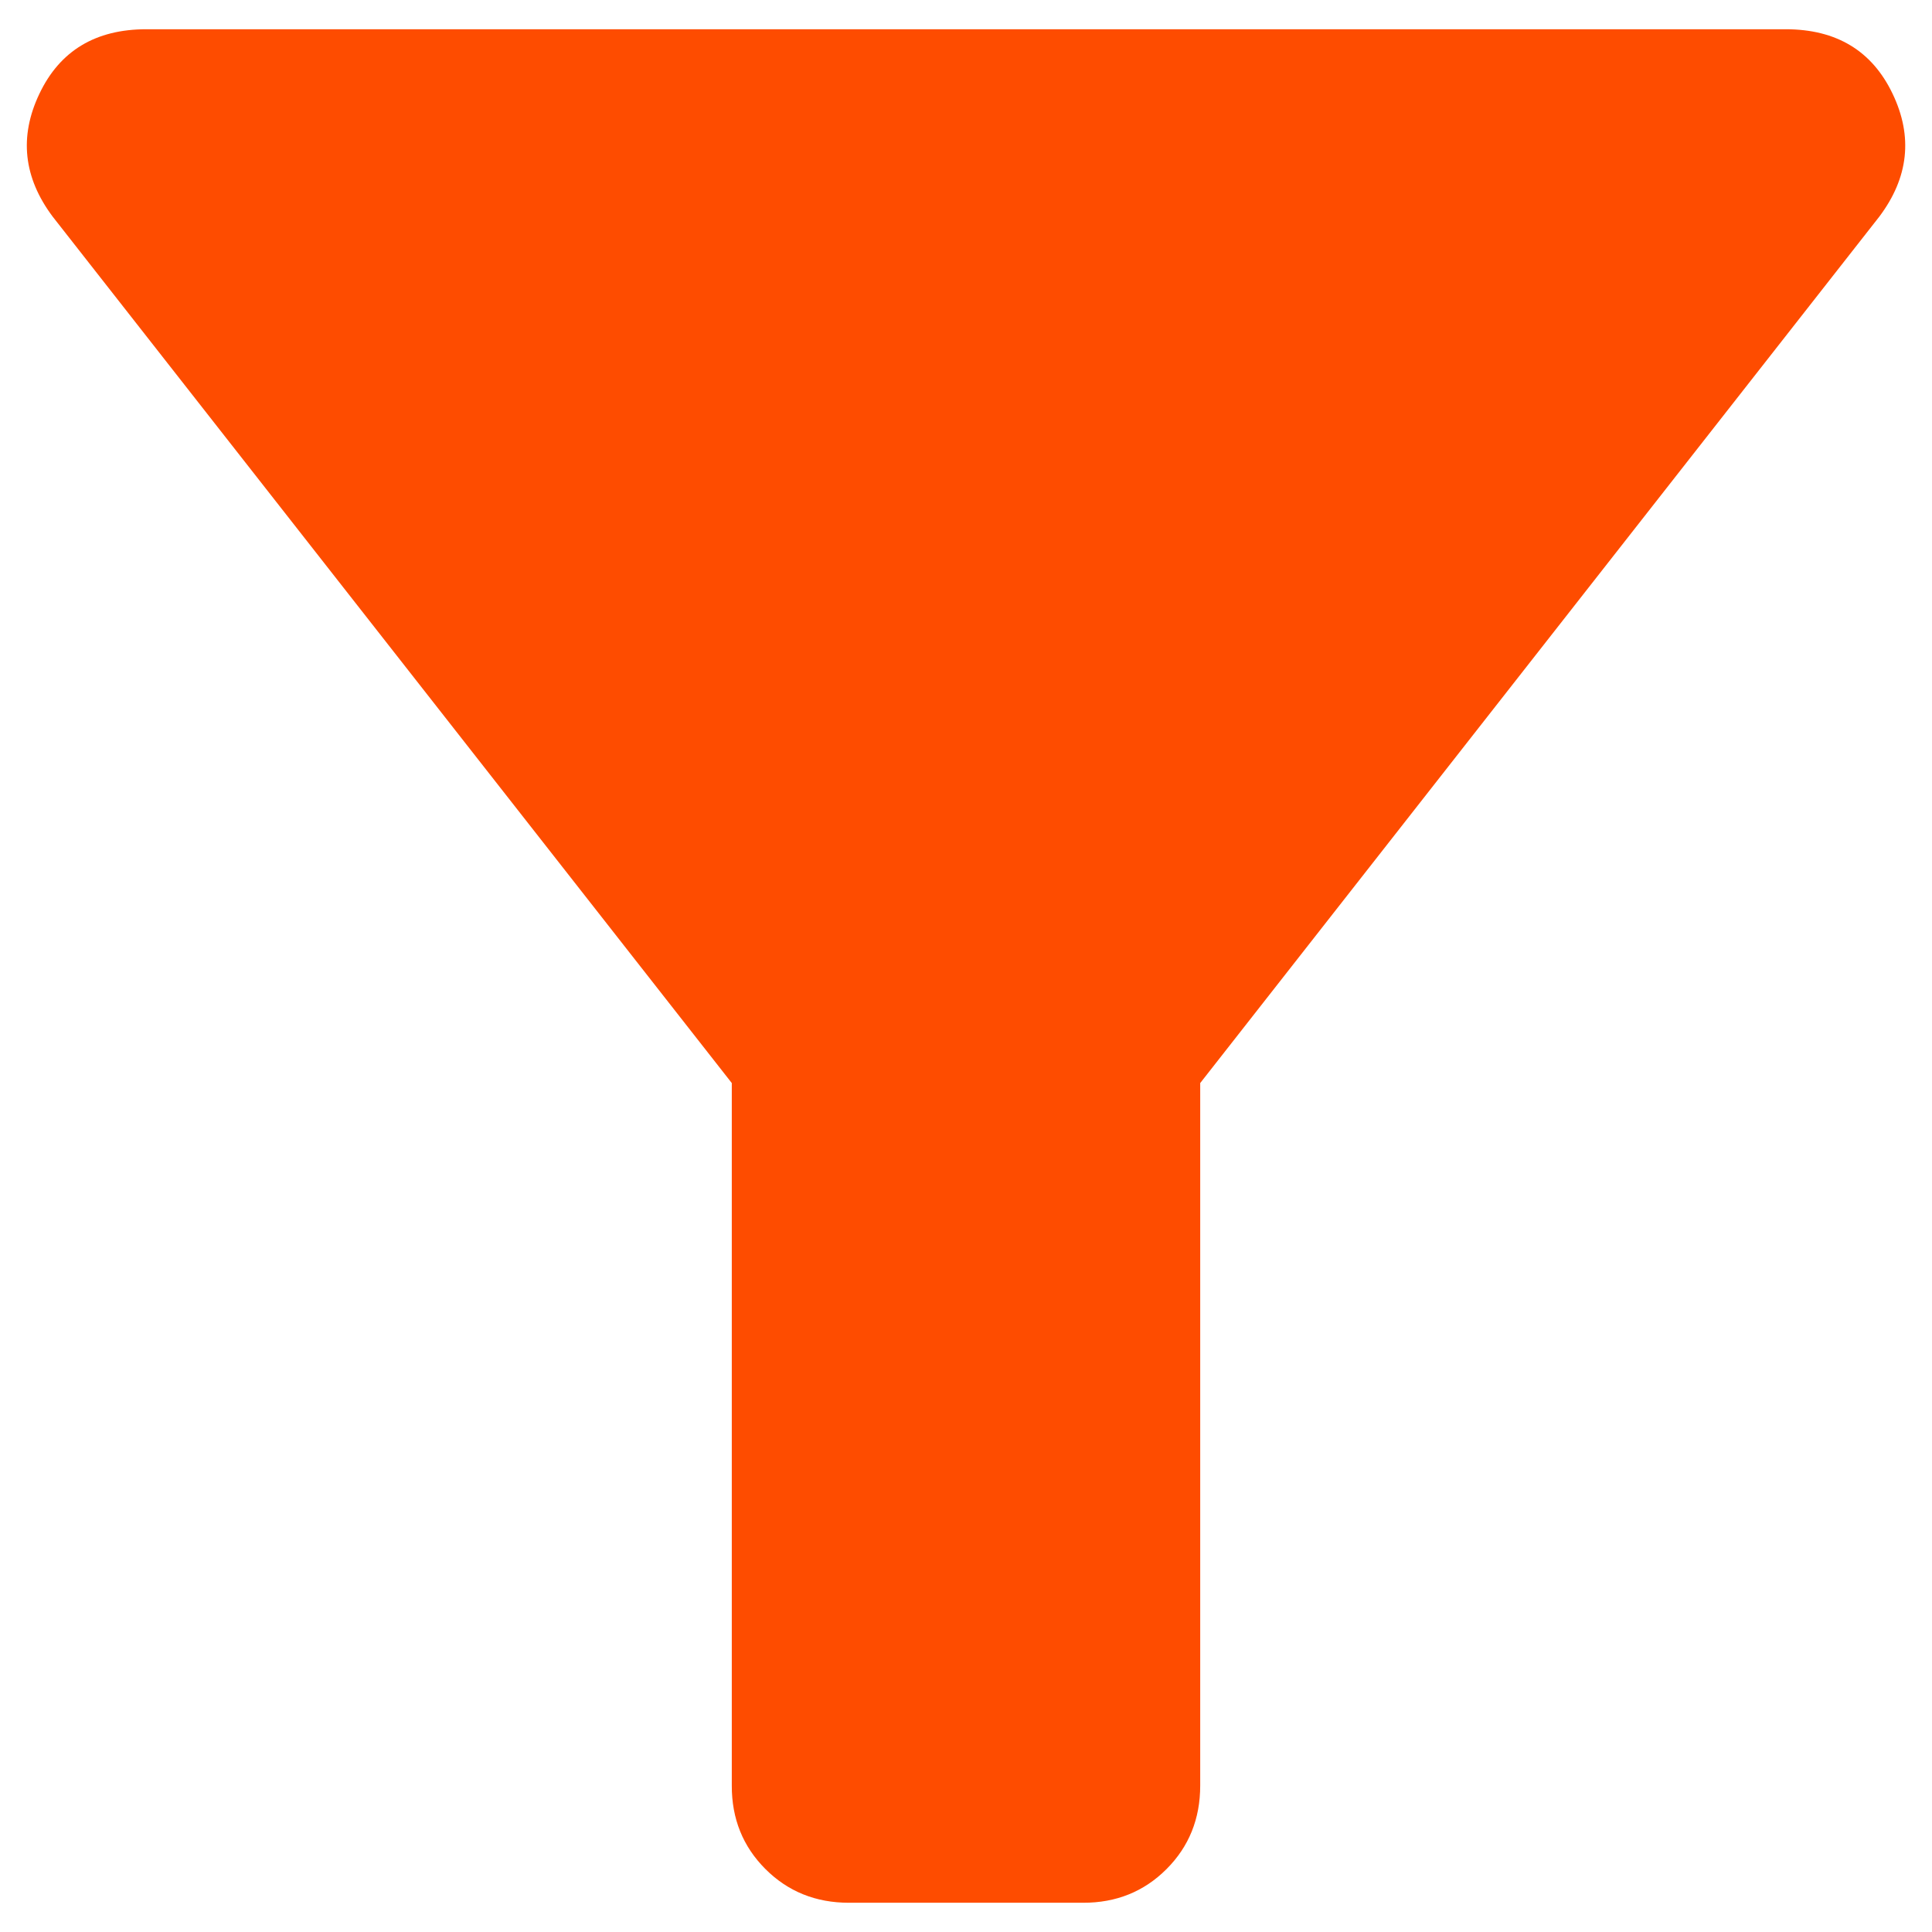 <svg width="22" height="22" viewBox="0 0 22 22" fill="none" xmlns="http://www.w3.org/2000/svg">
<path d="M9.667 21.667C9.289 21.667 8.972 21.539 8.716 21.283C8.46 21.027 8.332 20.71 8.333 20.333V12.333L0.6 2.467C0.267 2.022 0.216 1.555 0.449 1.067C0.682 0.578 1.088 0.333 1.667 0.333H20.333C20.911 0.333 21.317 0.578 21.551 1.067C21.785 1.555 21.734 2.022 21.4 2.467L13.667 12.333V20.333C13.667 20.711 13.539 21.028 13.283 21.284C13.027 21.54 12.71 21.668 12.333 21.667H9.667Z" fill="#FE4C00"/>
</svg>
